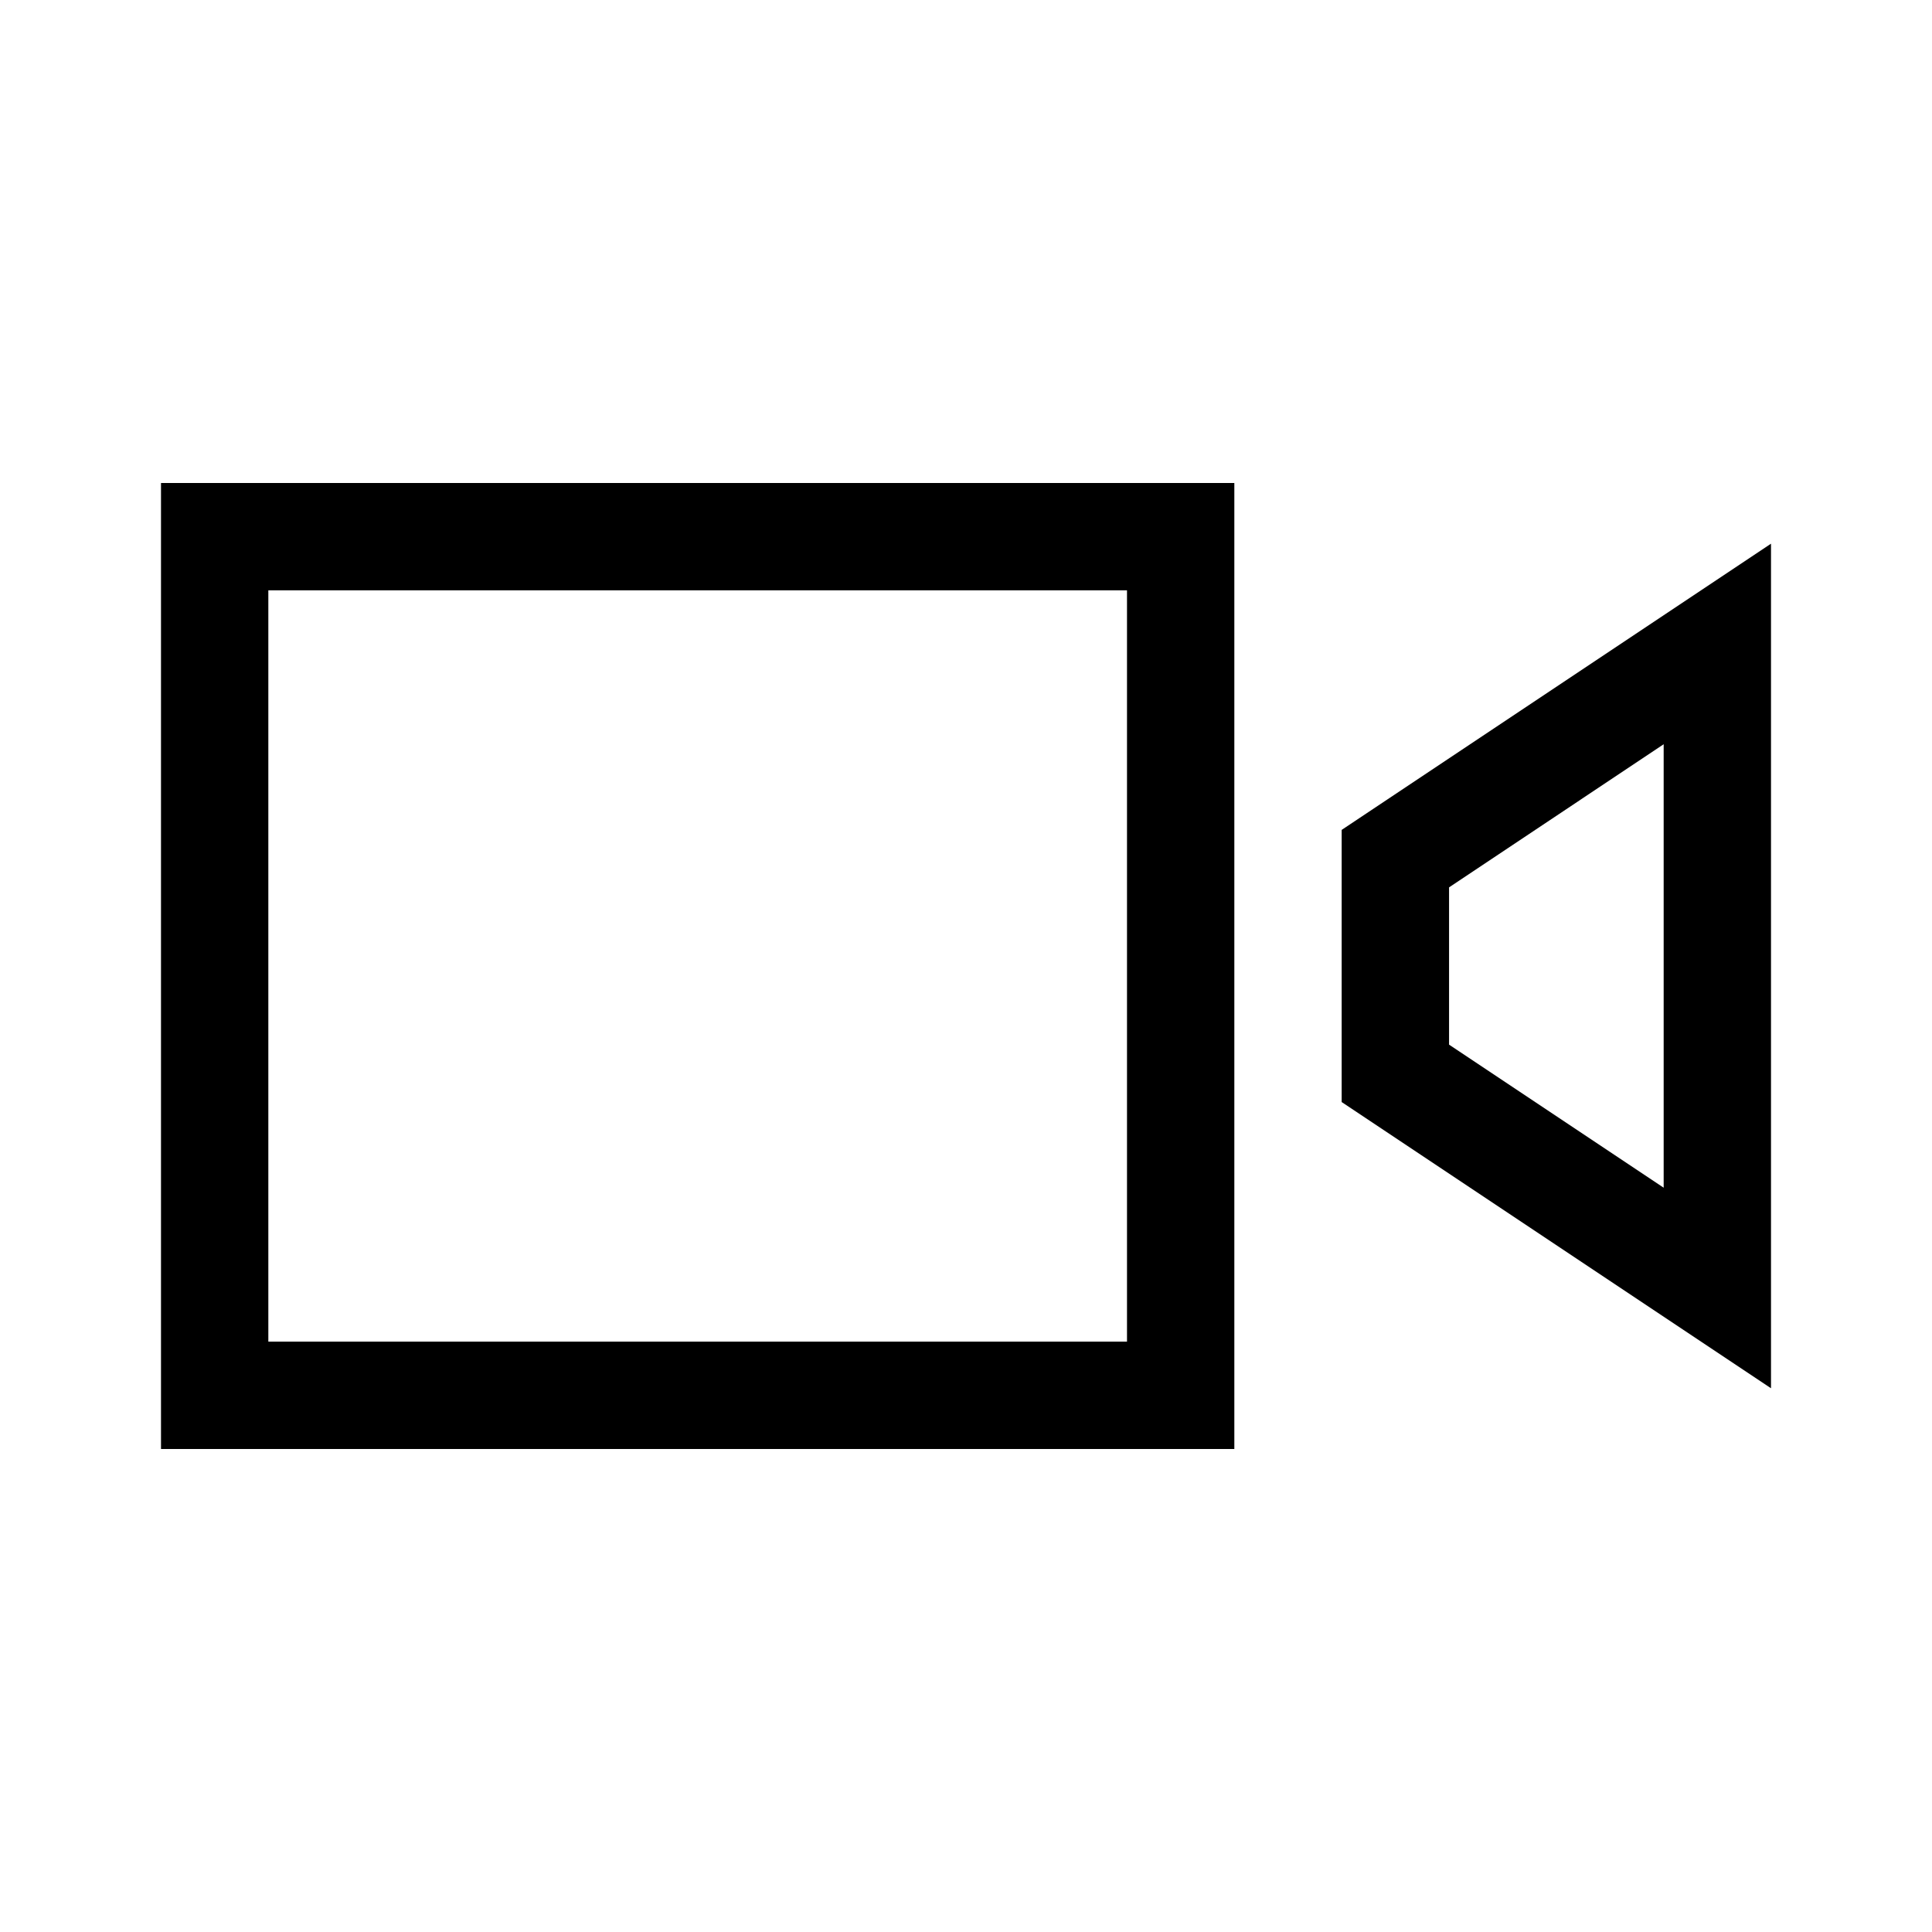 <svg xmlns="http://www.w3.org/2000/svg" width="36" height="36" viewBox="0 0 36 36"><g fill-rule="evenodd"><path d="M3 27L23 27 23 9 3 9 3 27zM5 24.999L21 24.999 21 11 5 11 5 24.999zM25 15.464L25 20.535 33 25.868 33 10.131 25 15.464zM27.001 19.465L27.001 16.535 31 13.868 31 22.131 27.001 19.465z"/></g></svg>